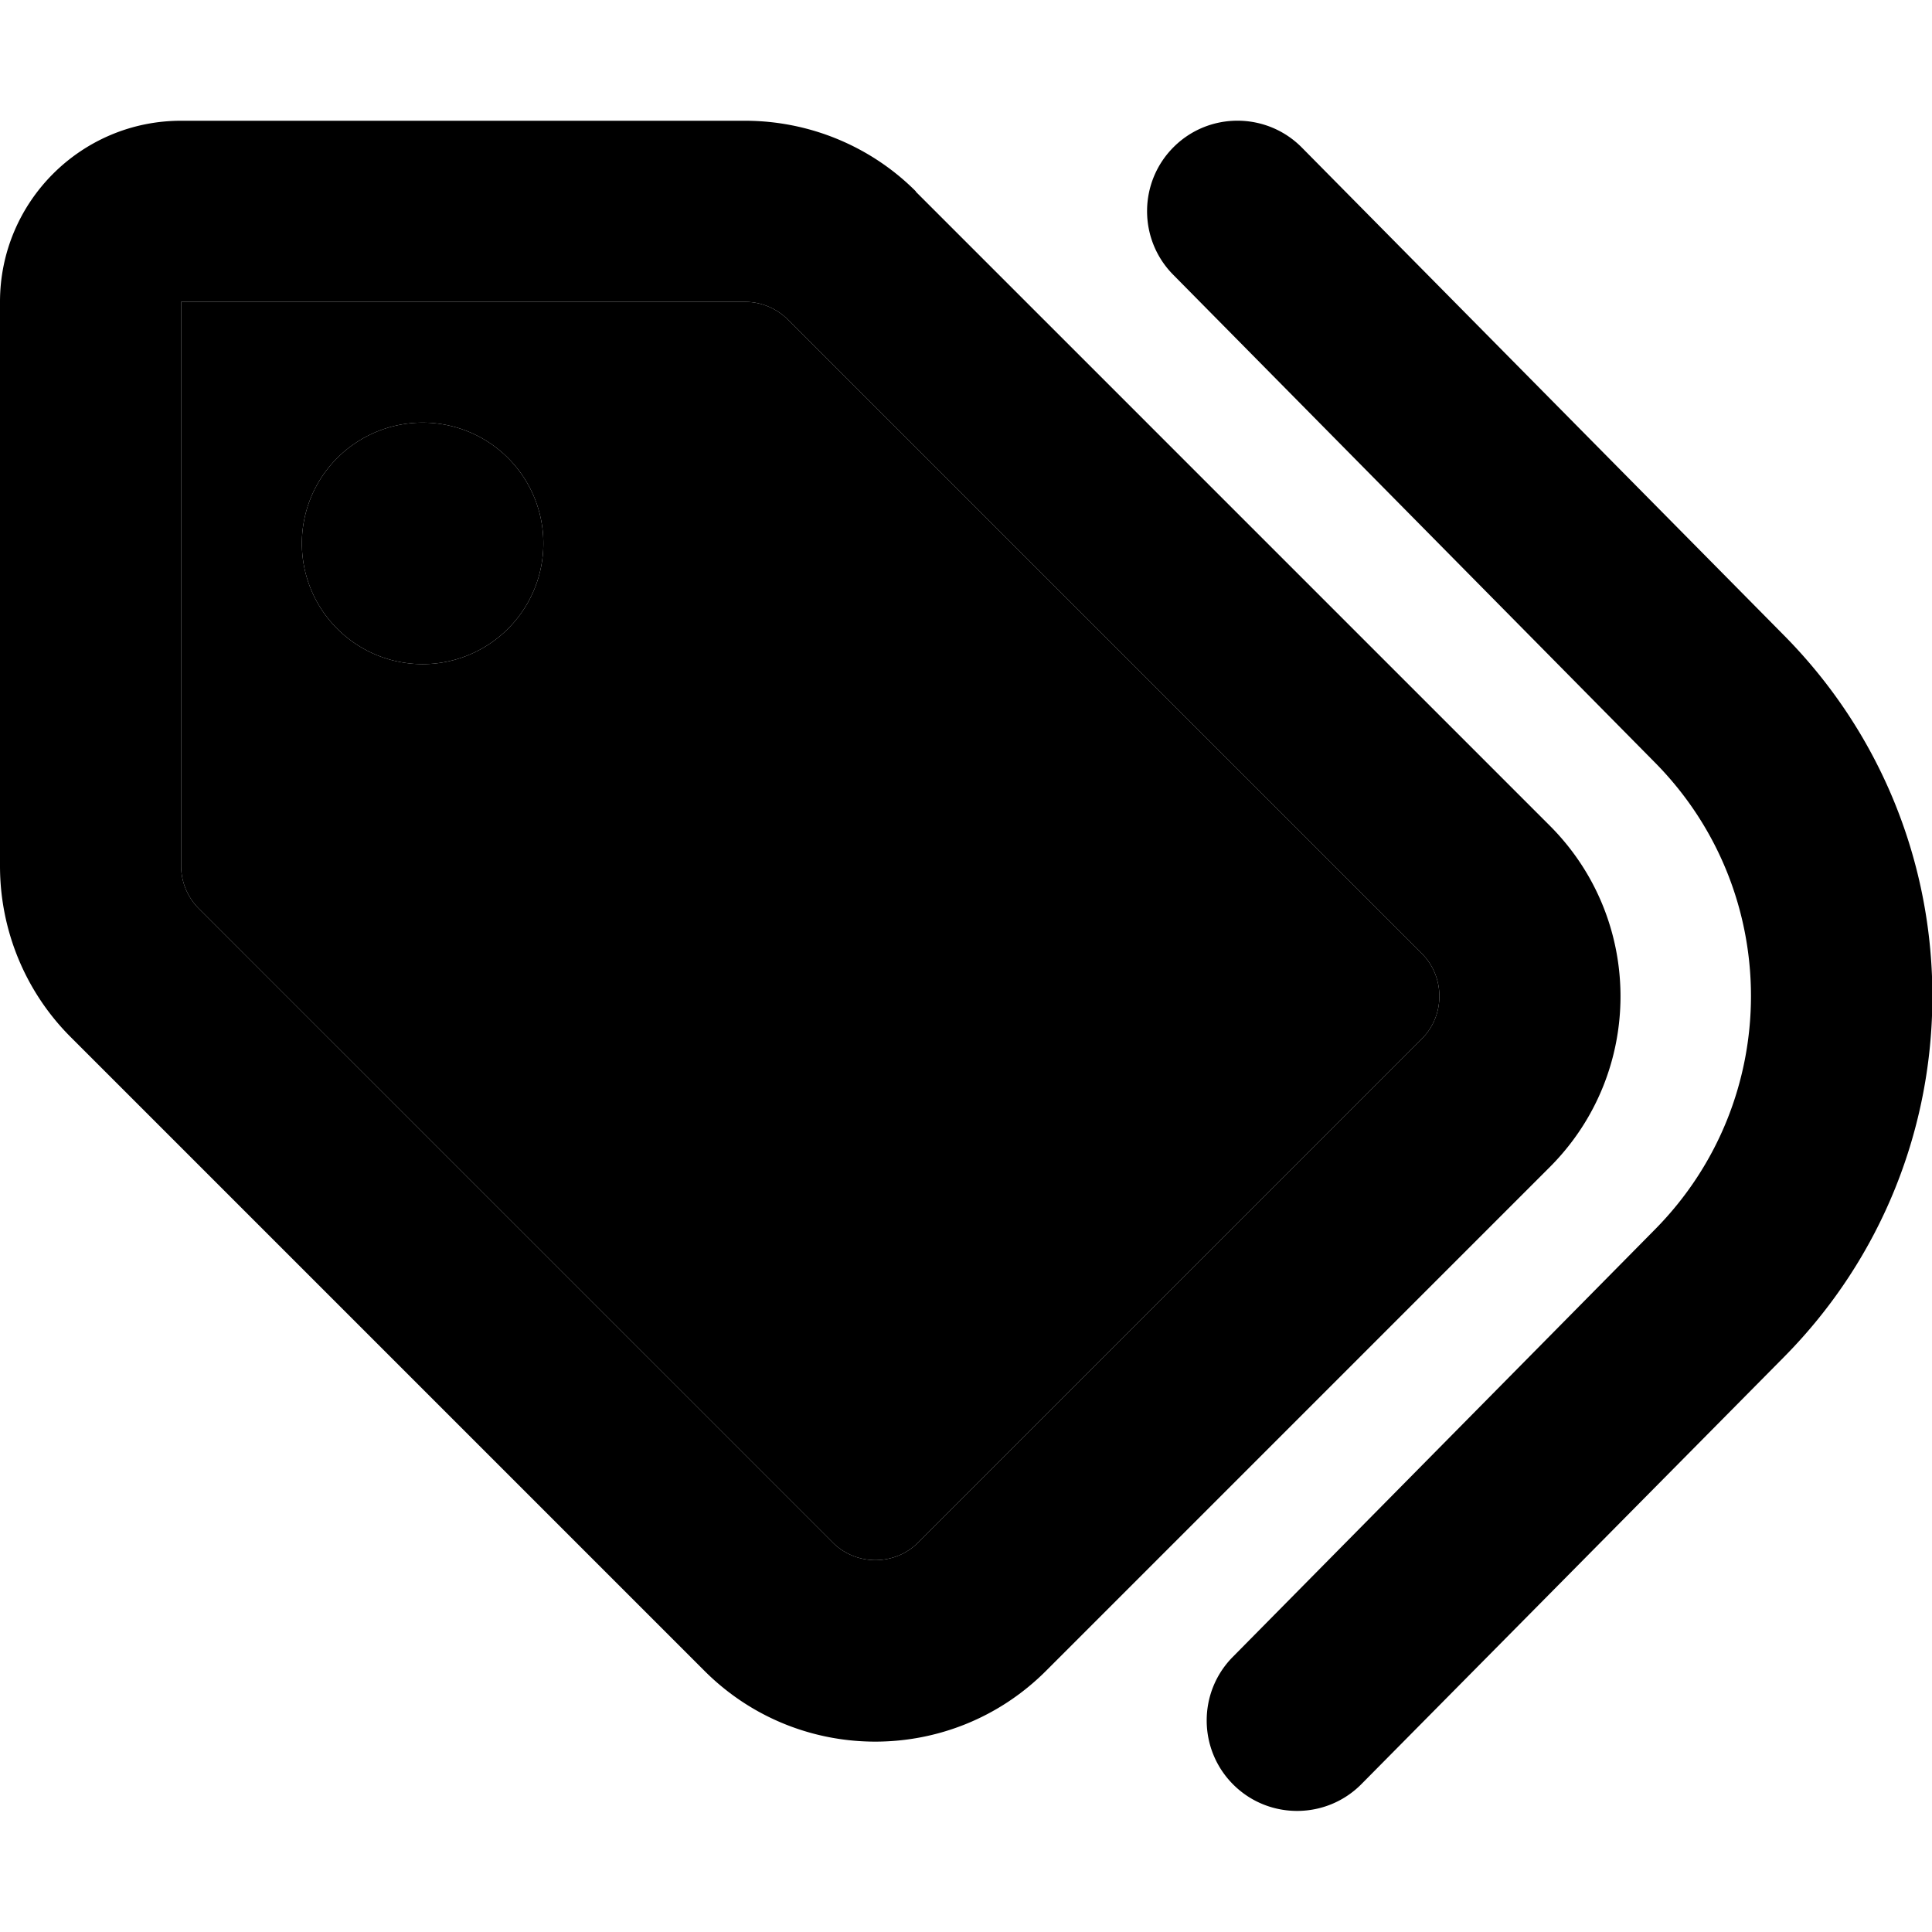 <svg xmlns="http://www.w3.org/2000/svg" width="24" height="24" viewBox="0 0 512 512">
    <path class="pr-icon-duotone-secondary" d="M48 80l149.5 0c4.2 0 8.3 1.7 11.3 4.7l168 168c6.2 6.2 6.2 16.4 0 22.6L243.3 408.8c-6.2 6.2-16.4 6.2-22.6 0l-168-168c-3-3-4.7-7.1-4.7-11.3L48 80zm32 64a32 32 0 1 0 64 0 32 32 0 1 0 -64 0z"/>
    <path class="pr-icon-duotone-primary" d="M345 39.1c-9.3-9.4-24.5-9.5-33.9-.2s-9.5 24.5-.2 33.9L438.6 202.1c33.9 34.3 33.9 89.4 0 123.7L326.7 439.1c-9.3 9.4-9.2 24.6 .2 33.9s24.6 9.2 33.9-.2L472.8 359.6c52.4-53 52.4-138.2 0-191.2L345 39.1zM242.7 50.7c-12-12-28.3-18.7-45.3-18.7L48 32C21.5 32 0 53.5 0 80L0 229.5c0 17 6.7 33.3 18.7 45.3l168 168c25 25 65.5 25 90.5 0L410.7 309.3c25-25 25-65.5 0-90.5l-168-168zM48 80l149.5 0c4.2 0 8.3 1.7 11.3 4.7l168 168c6.2 6.2 6.2 16.4 0 22.6L243.3 408.8c-6.2 6.2-16.4 6.2-22.6 0l-168-168c-3-3-4.7-7.1-4.7-11.3L48 80zm96 64a32 32 0 1 0 -64 0 32 32 0 1 0 64 0z"/>
</svg>